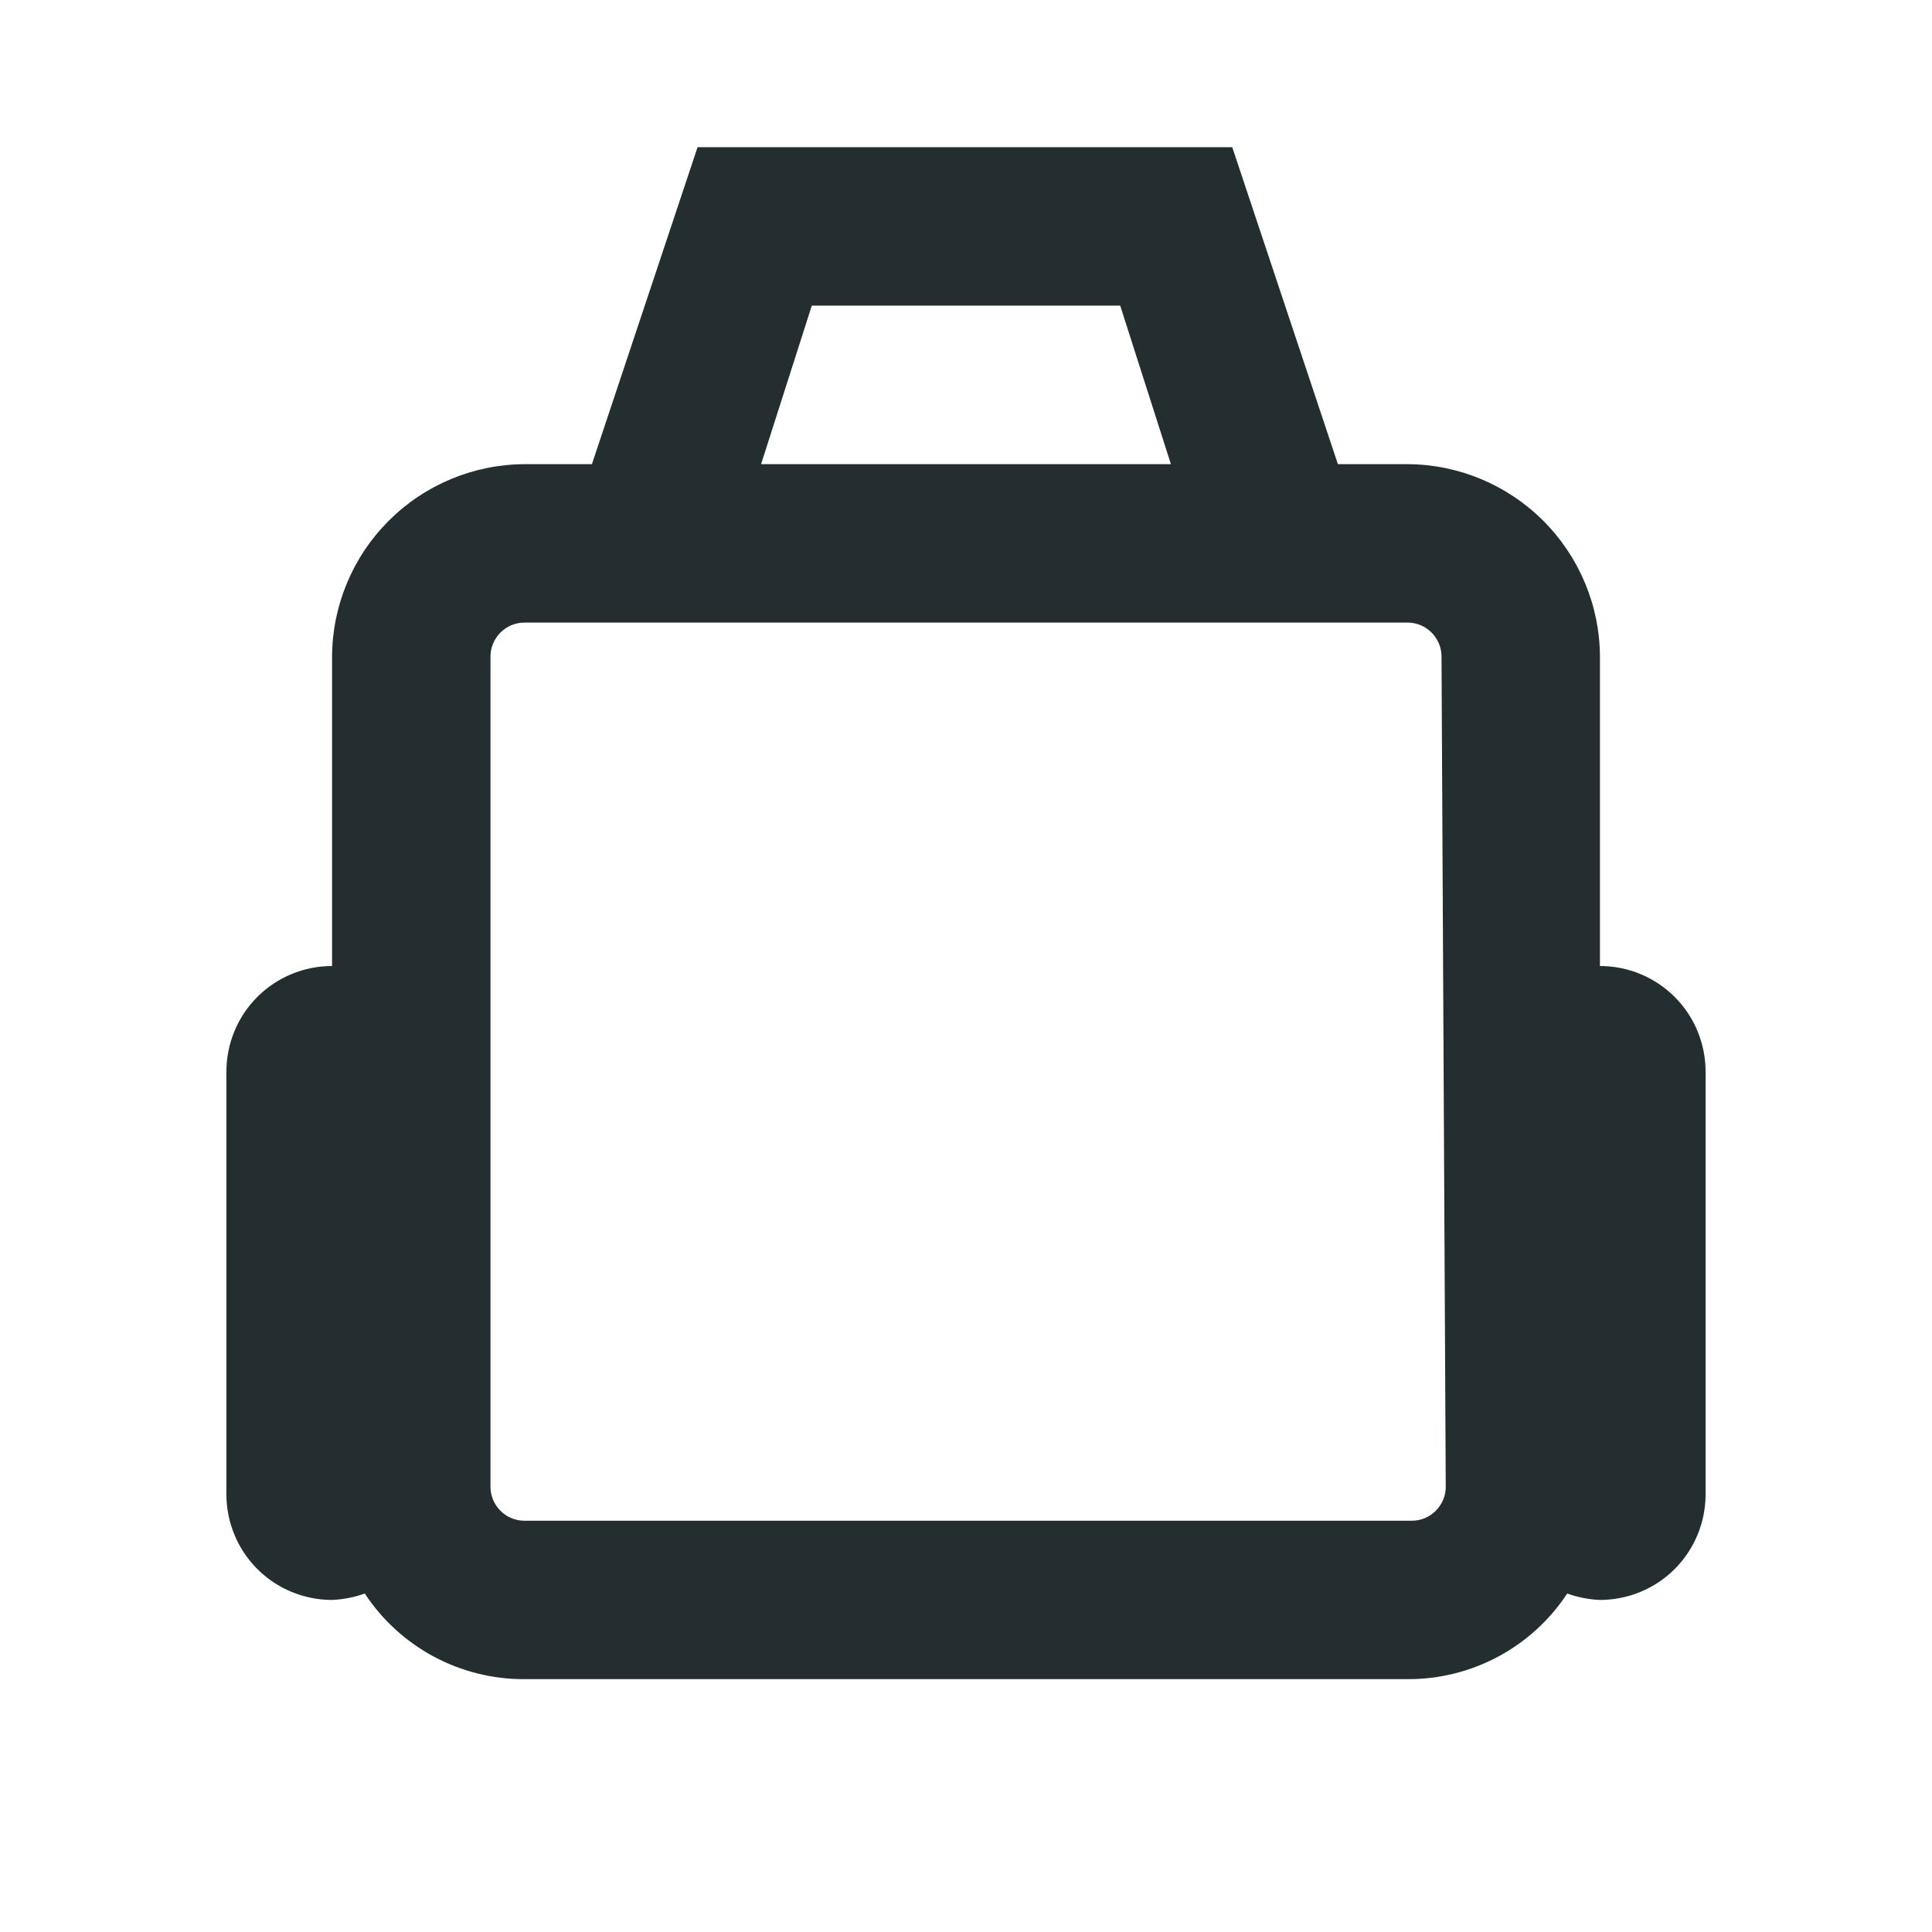 <svg width="16" height="16" viewBox="0 0 16 16" fill="none" xmlns="http://www.w3.org/2000/svg">
<path d="M13.25 8V5.436C13.248 5.015 13.079 4.611 12.781 4.313C12.483 4.015 12.079 3.846 11.658 3.844H11.08L10.205 1.219H5.777L4.902 3.844H4.343C3.921 3.846 3.517 4.015 3.219 4.313C2.921 4.611 2.752 5.015 2.75 5.436V8C2.518 8 2.295 8.092 2.131 8.256C1.967 8.42 1.875 8.643 1.875 8.875V12.375C1.875 12.607 1.967 12.83 2.131 12.994C2.295 13.158 2.518 13.25 2.75 13.25C2.843 13.246 2.934 13.228 3.021 13.197C3.165 13.416 3.361 13.595 3.592 13.719C3.823 13.843 4.081 13.907 4.343 13.906H11.658C11.919 13.907 12.177 13.843 12.408 13.719C12.639 13.595 12.835 13.416 12.979 13.197C13.066 13.228 13.158 13.246 13.25 13.25C13.482 13.25 13.705 13.158 13.869 12.994C14.033 12.83 14.125 12.607 14.125 12.375V8.875C14.125 8.643 14.033 8.42 13.869 8.256C13.705 8.092 13.482 8 13.25 8ZM6.723 2.531H9.277L9.697 3.844H6.303L6.723 2.531ZM11.973 12.314C11.973 12.388 11.943 12.459 11.89 12.512C11.838 12.564 11.767 12.594 11.693 12.594H4.343C4.268 12.594 4.197 12.564 4.145 12.512C4.092 12.459 4.062 12.388 4.062 12.314V5.436C4.062 5.362 4.092 5.291 4.145 5.238C4.197 5.186 4.268 5.156 4.343 5.156H11.658C11.732 5.156 11.803 5.186 11.855 5.238C11.908 5.291 11.938 5.362 11.938 5.436L11.973 12.314Z" fill="#242E30"/>
</svg>
